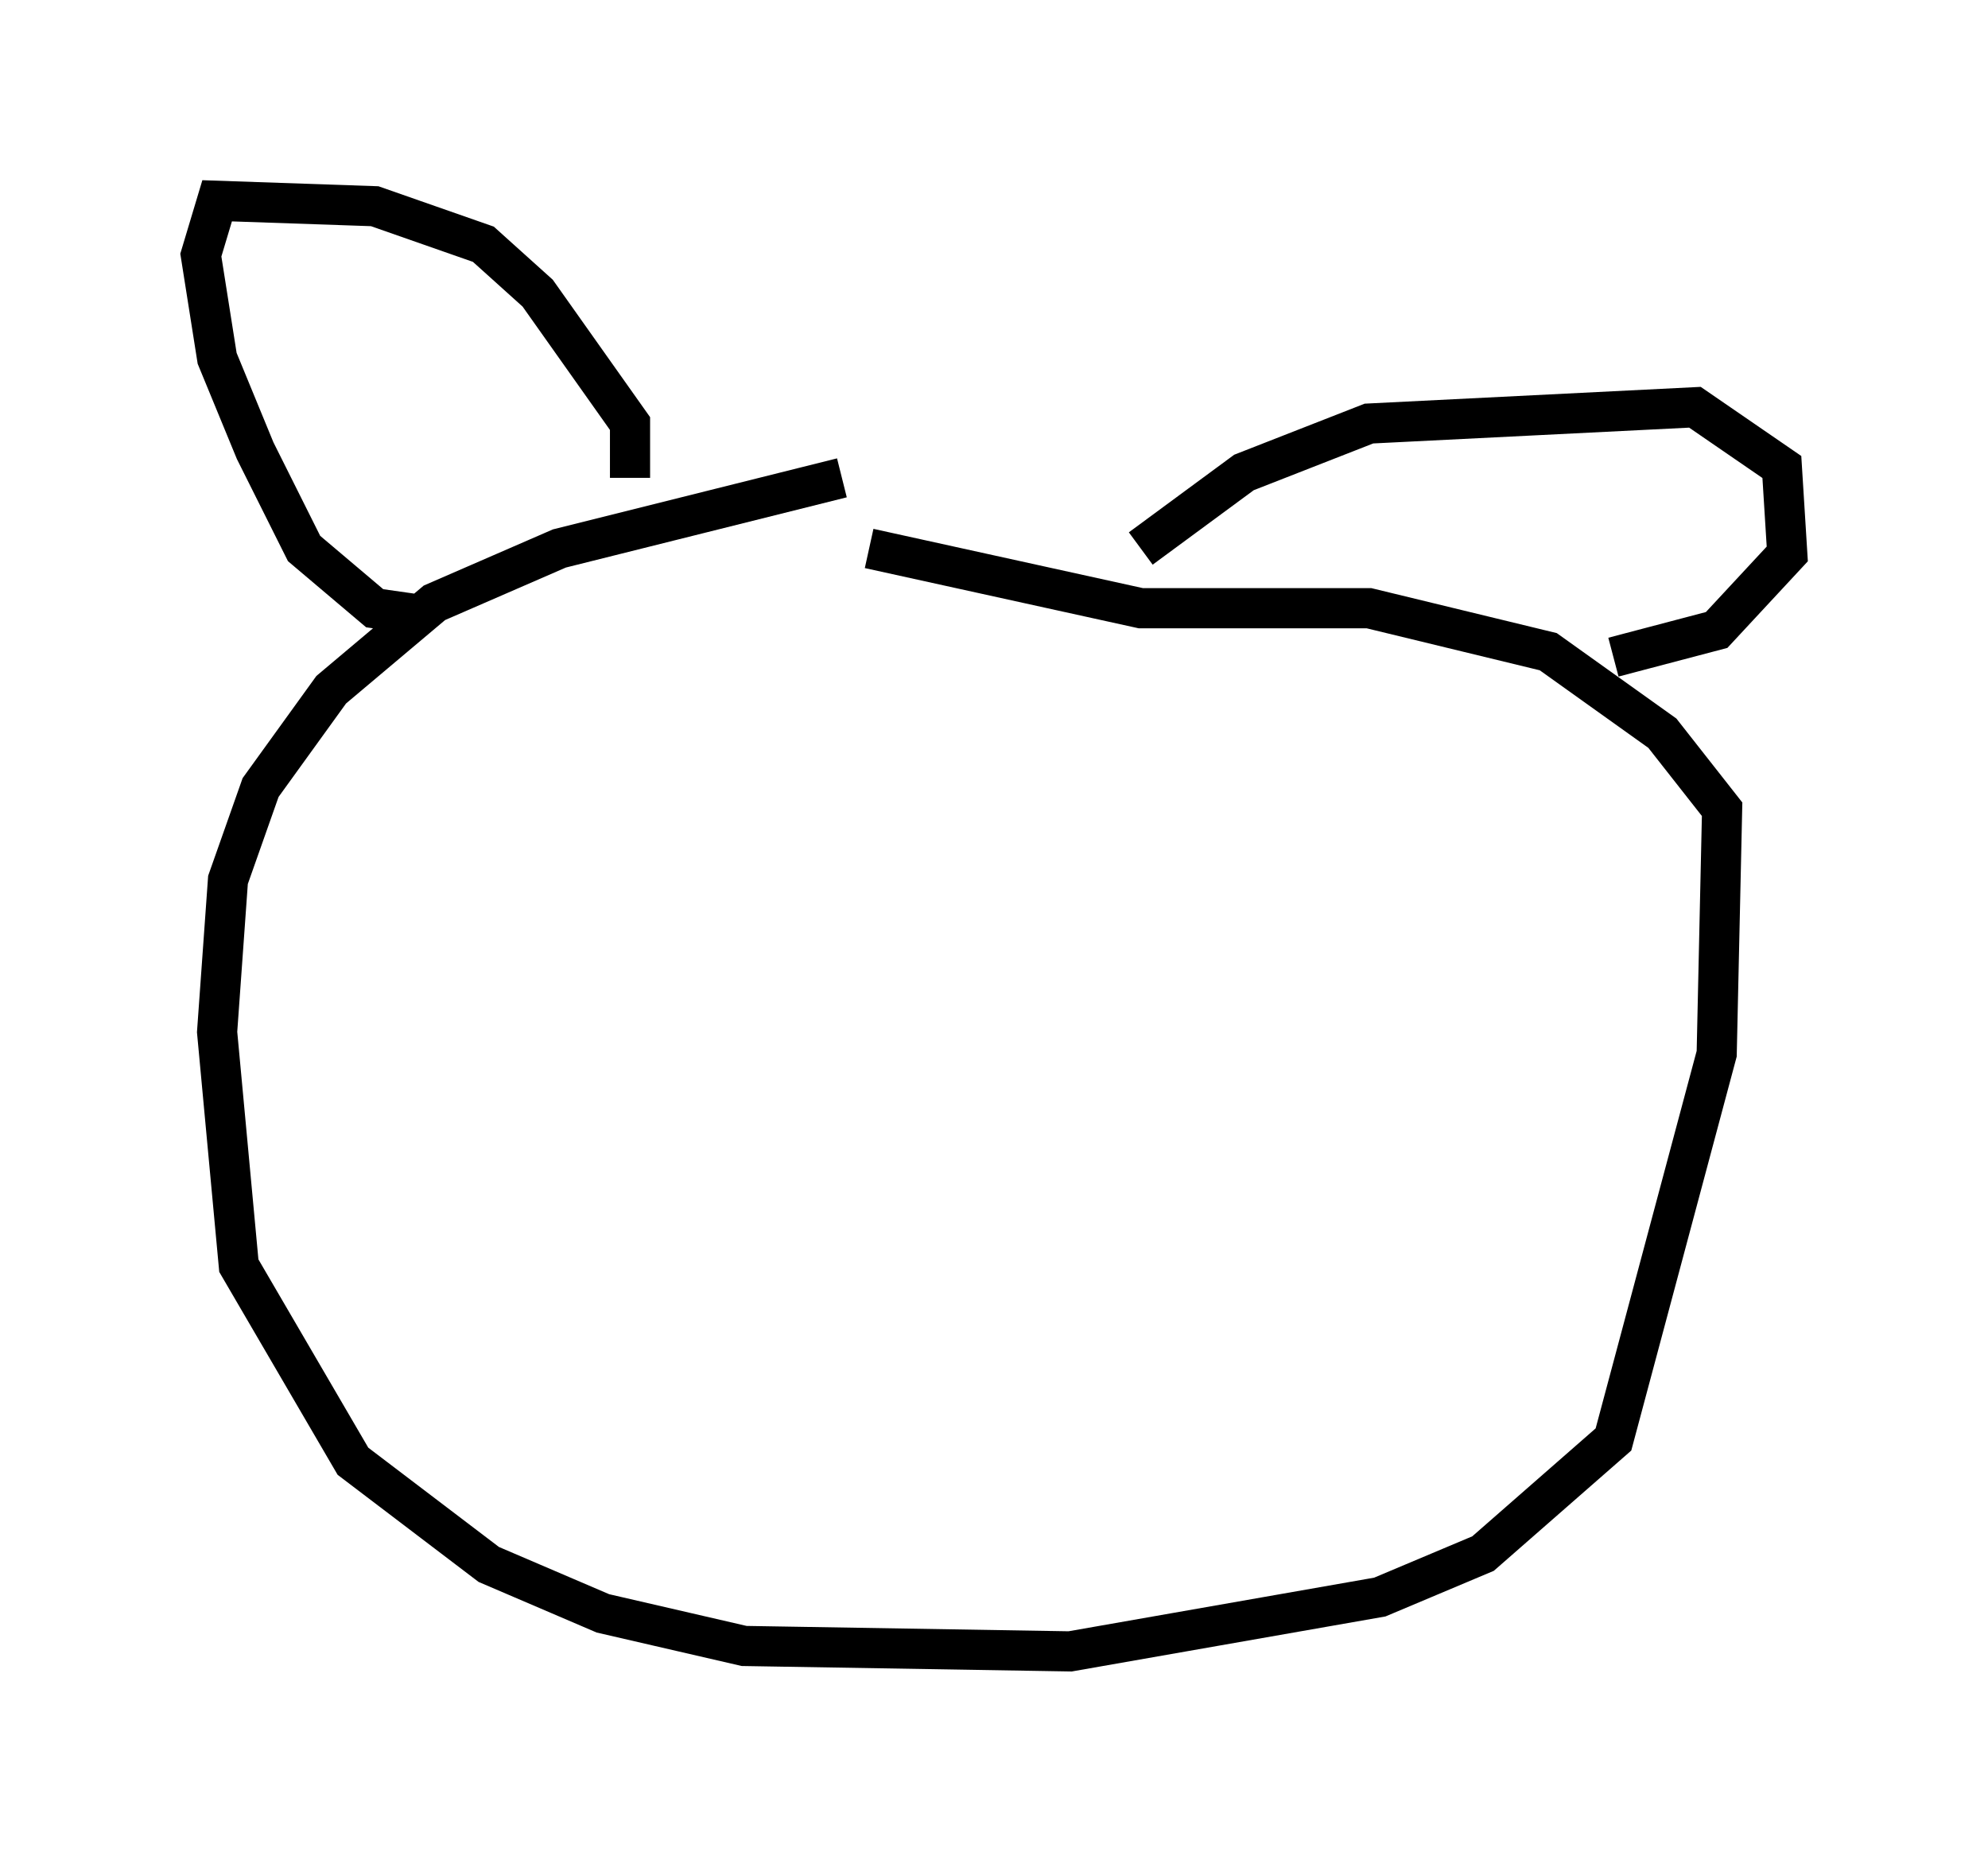 <?xml version="1.0" encoding="utf-8" ?>
<svg baseProfile="full" height="46.13" version="1.1" width="49.512" xmlns="http://www.w3.org/2000/svg" xmlns:ev="http://www.w3.org/2001/xml-events" xmlns:xlink="http://www.w3.org/1999/xlink"><defs /><rect fill="white" height="46.13" width="49.512" x="0" y="0" /><path d="M25.433, 11.766 m-4.465, 0.135 l-7.036, 1.759 -3.112, 1.353 l-2.571, 2.165 -1.759, 2.436 l-0.812, 2.3 -0.271, 3.789 l0.541, 5.819 2.842, 4.871 l3.383, 2.571 2.842, 1.218 l3.518, 0.812 8.119, 0.135 l7.713, -1.353 2.571, -1.083 l3.248, -2.842 2.571, -9.607 l0.135, -6.089 -1.488, -1.894 l-2.842, -2.03 -4.465, -1.083 l-5.683, 0.0 -6.766, -1.488 m-11.367, 1.624 l-0.947, -0.135 -1.759, -1.488 l-1.218, -2.436 -0.947, -2.3 l-0.406, -2.571 0.406, -1.353 l3.924, 0.135 2.706, 0.947 l1.353, 1.218 2.3, 3.248 l0.0, 1.353 m12.72, 1.759 l2.571, -1.894 3.112, -1.218 l8.119, -0.406 2.165, 1.488 l0.135, 2.165 -1.759, 1.894 l-2.571, 0.677 " fill="none" stroke="black" stroke-width="1" /></svg>